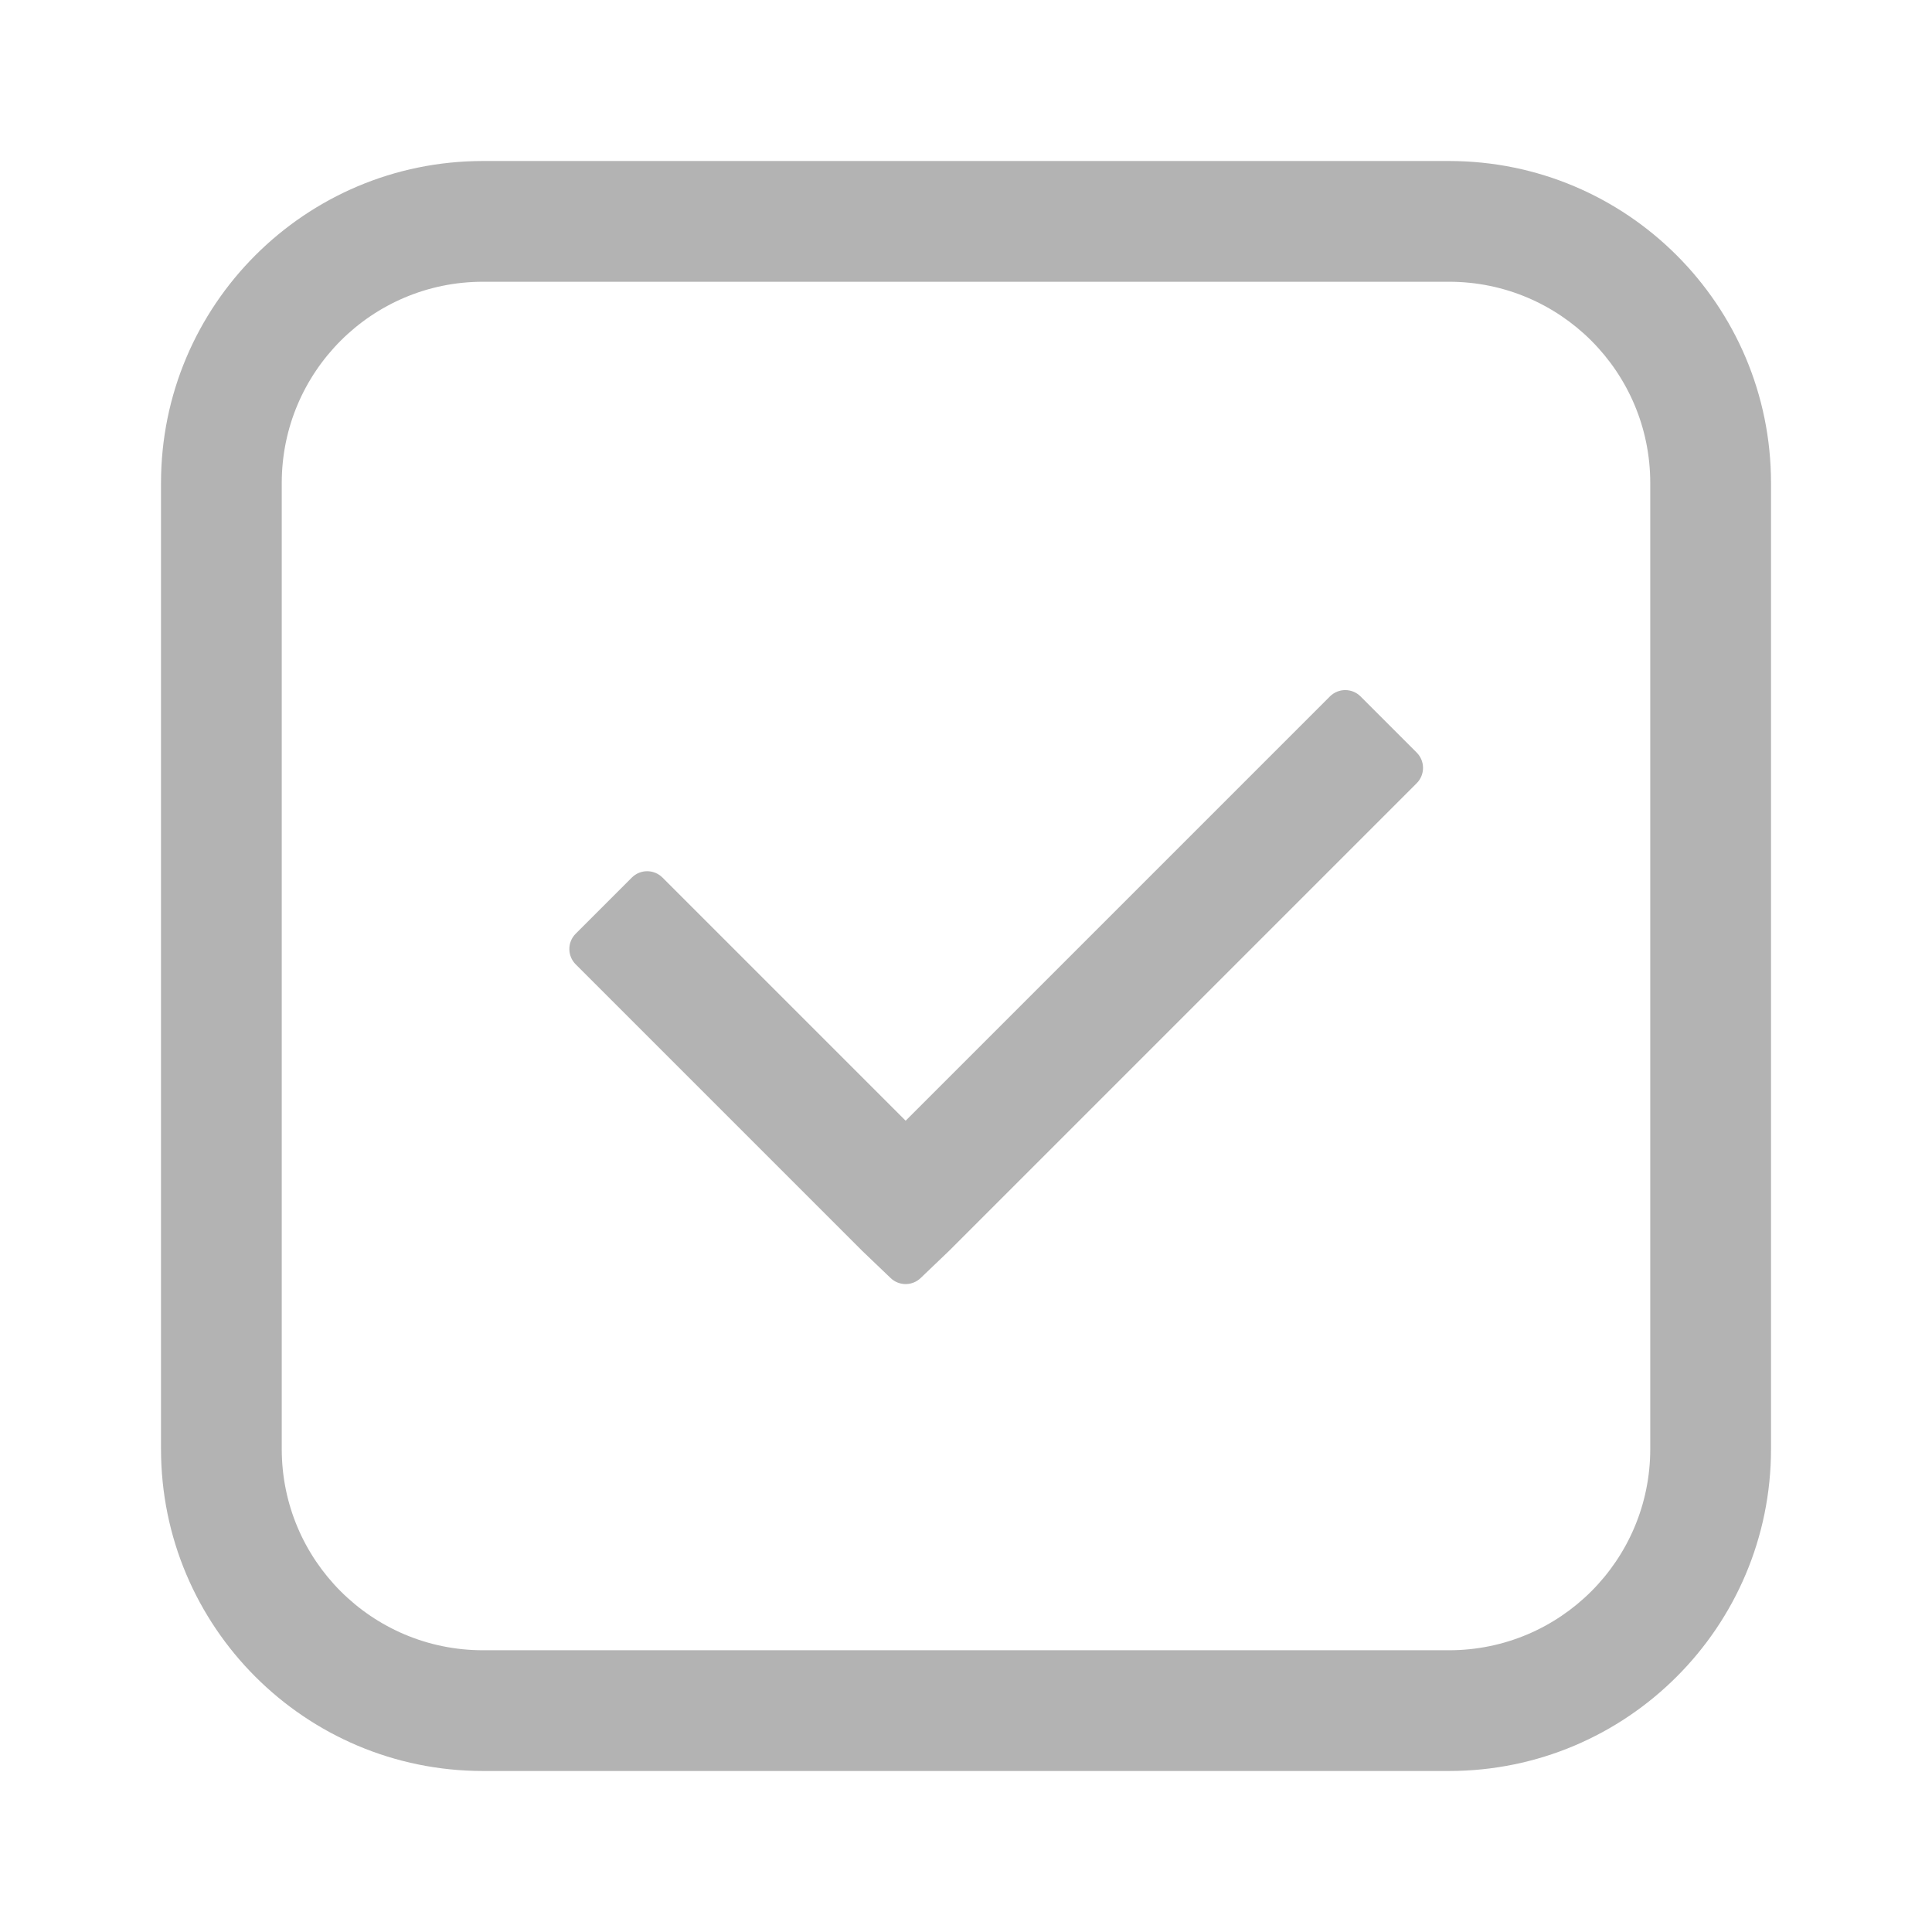 <svg width="89" height="89" viewBox="0 0 89 89" fill="none" xmlns="http://www.w3.org/2000/svg">
<g opacity="0.3">
<path fill-rule="evenodd" clip-rule="evenodd" d="M22.25 12.979H66.75C71.871 12.979 76.021 17.13 76.021 22.25V66.75C76.021 71.87 71.871 76.021 66.75 76.021H22.25C17.13 76.021 12.979 71.87 12.979 66.75V22.25C12.979 17.13 17.13 12.979 22.25 12.979ZM7.417 22.25C7.417 14.058 14.058 7.417 22.25 7.417H66.75C74.943 7.417 81.584 14.058 81.584 22.25V66.75C81.584 74.942 74.943 81.583 66.75 81.583H22.25C14.058 81.583 7.417 74.942 7.417 66.75V22.25ZM61.263 32.083L41.719 51.627L30.519 40.427C30.128 40.036 29.495 40.036 29.105 40.427L26.521 43.011C26.13 43.401 26.13 44.034 26.521 44.425L39.72 57.624L41.028 58.875C41.414 59.245 42.024 59.245 42.41 58.875L43.718 57.624L65.261 36.081C65.651 35.69 65.651 35.057 65.261 34.667L62.677 32.083C62.287 31.692 61.654 31.692 61.263 32.083Z" fill="black"/>
</g>
</svg>

